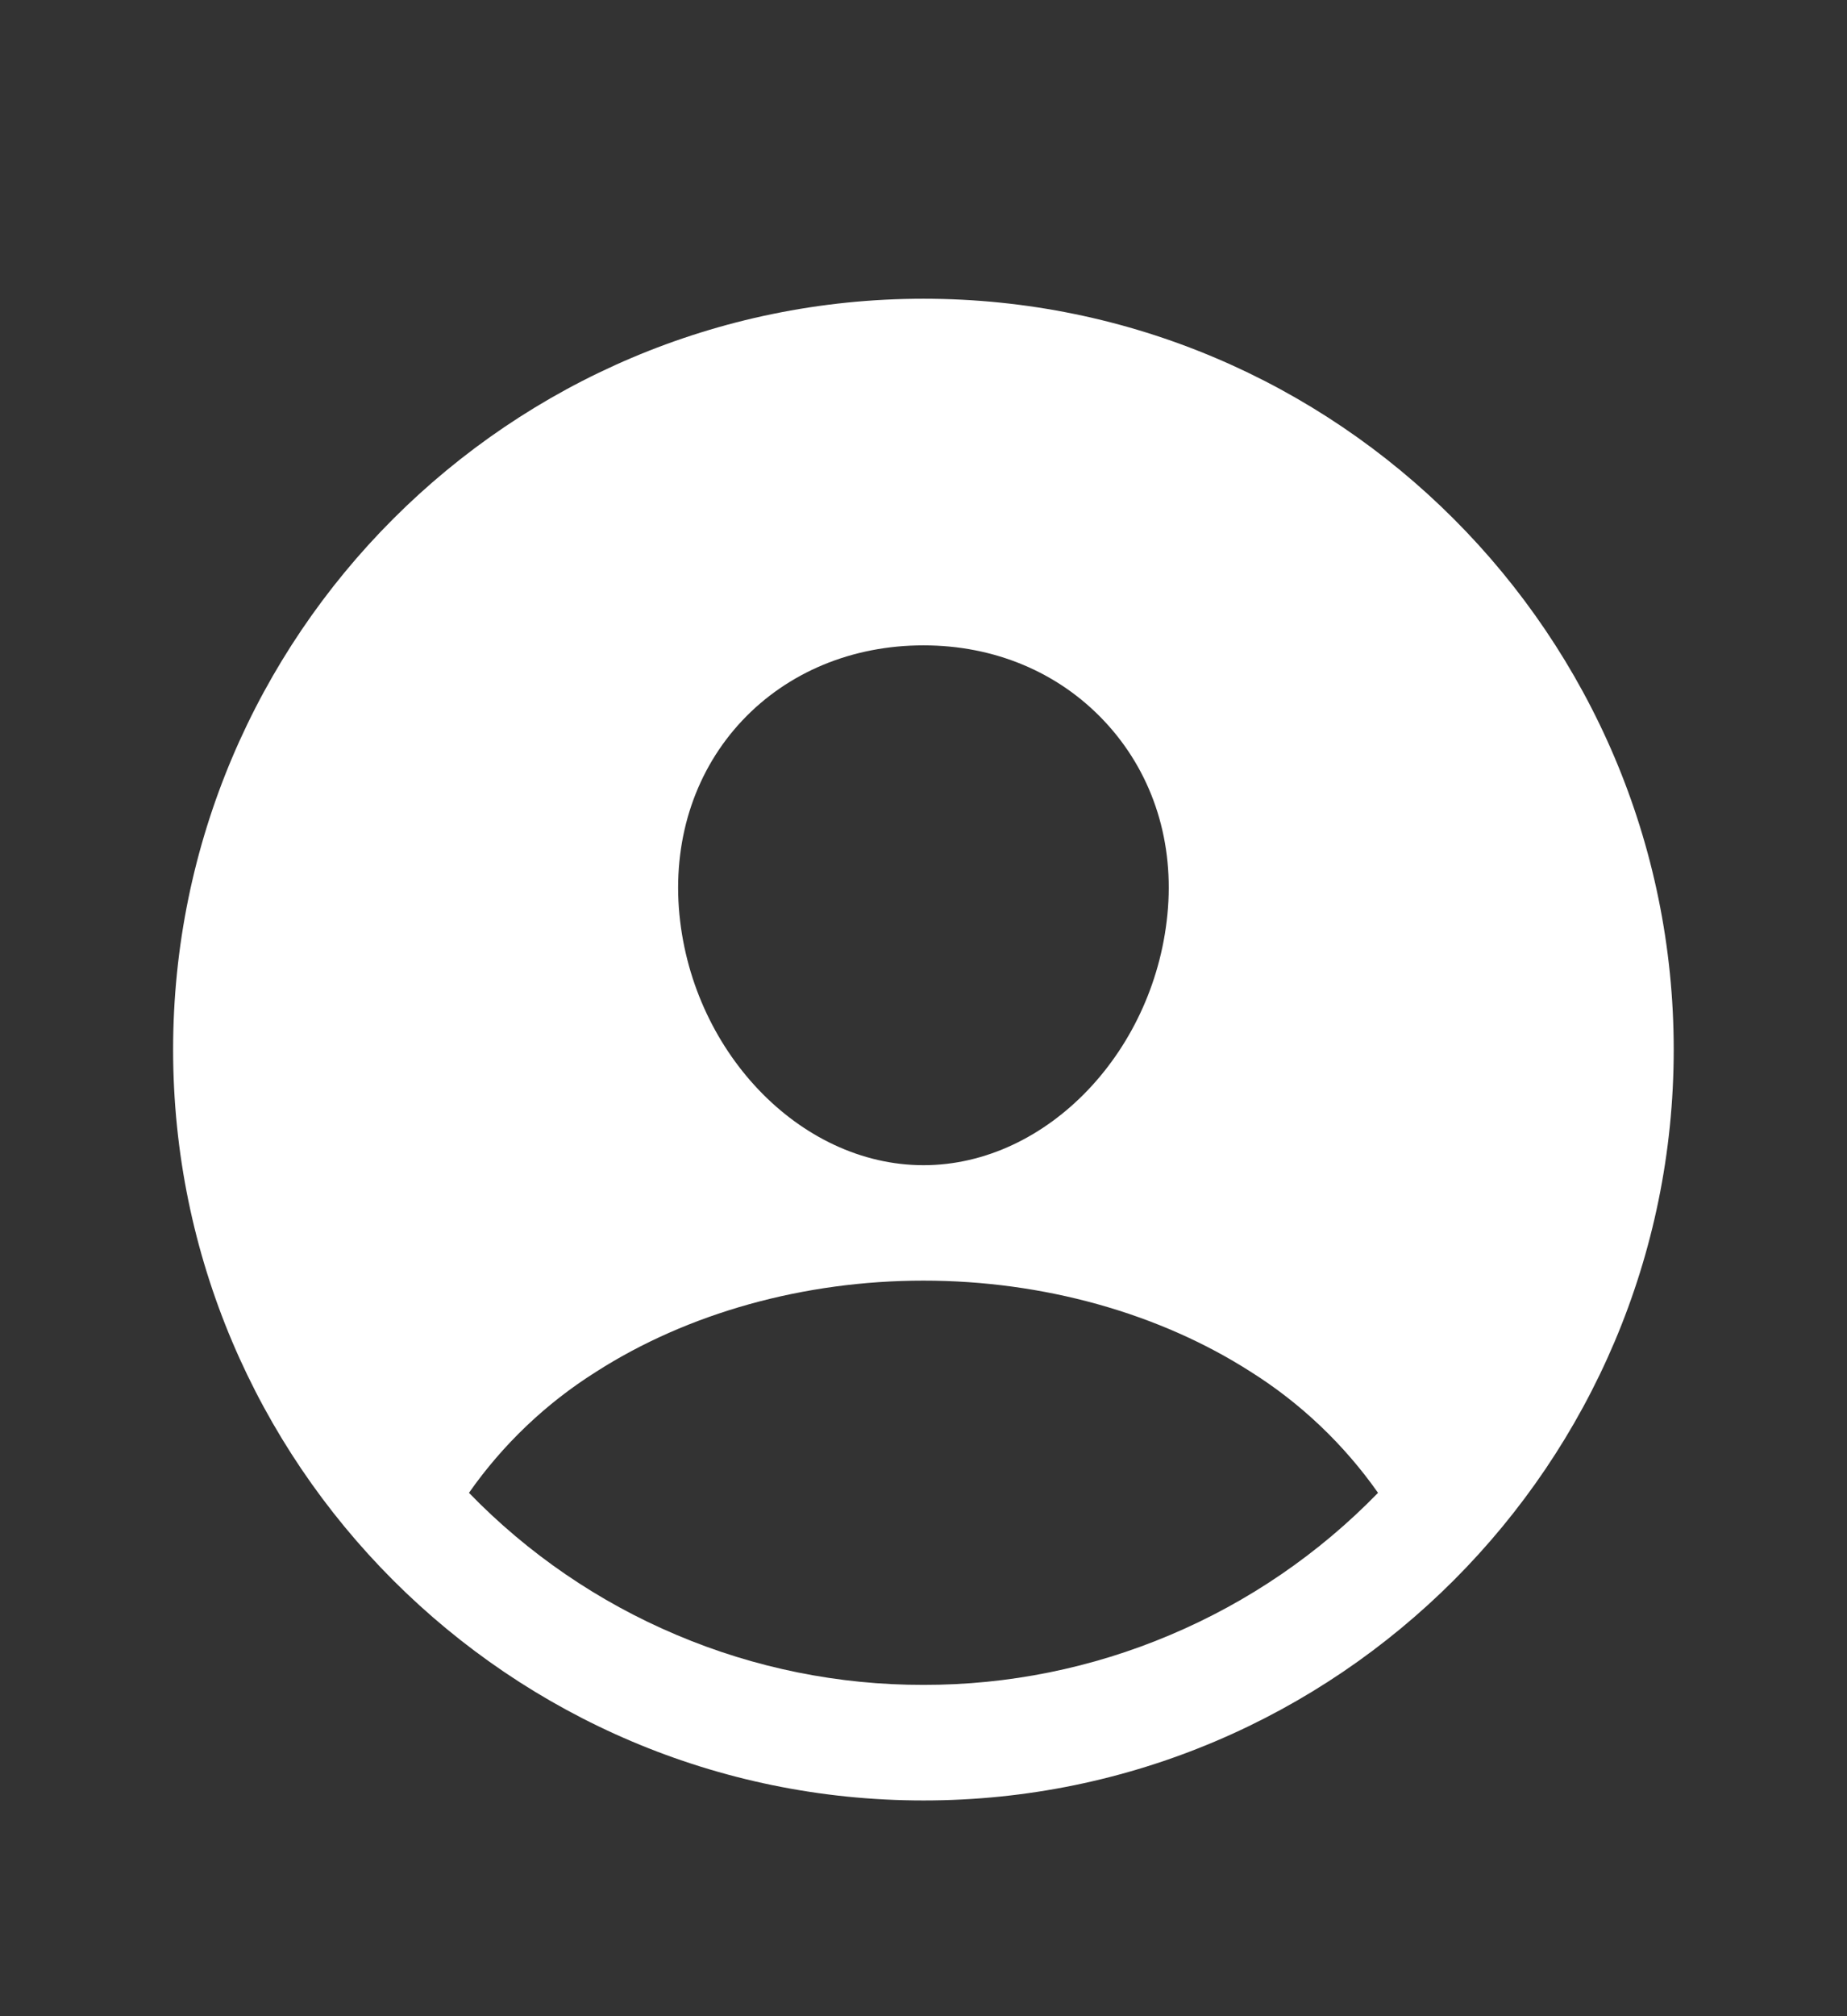 <svg width="11" height="12" viewBox="0 0 11 12" fill="none" xmlns="http://www.w3.org/2000/svg">
<rect x="0" y="0" width="11" height="12" fill="#333333" stroke="none"/>
<path d="M5.5 1.778C3.036 1.778 1.031 3.783 1.031 6.247C1.031 8.711 3.036 10.716 5.5 10.716C7.964 10.716 9.968 8.711 9.968 6.247C9.968 3.783 7.964 1.778 5.5 1.778ZM4.421 4.288C4.693 4 5.076 3.841 5.5 3.841C5.923 3.841 6.303 4.001 6.576 4.291C6.853 4.585 6.988 4.979 6.956 5.404C6.892 6.247 6.239 6.935 5.5 6.935C4.76 6.935 4.106 6.247 4.043 5.404C4.012 4.976 4.146 4.58 4.421 4.288ZM5.5 10.028C4.995 10.029 4.495 9.928 4.03 9.731C3.565 9.535 3.144 9.247 2.793 8.885C2.994 8.598 3.251 8.353 3.548 8.166C4.095 7.815 4.788 7.622 5.5 7.622C6.211 7.622 6.904 7.815 7.451 8.166C7.748 8.353 8.005 8.598 8.207 8.885C7.855 9.247 7.434 9.535 6.969 9.731C6.504 9.928 6.004 10.029 5.5 10.028V10.028Z" fill="white"/>
</svg>
